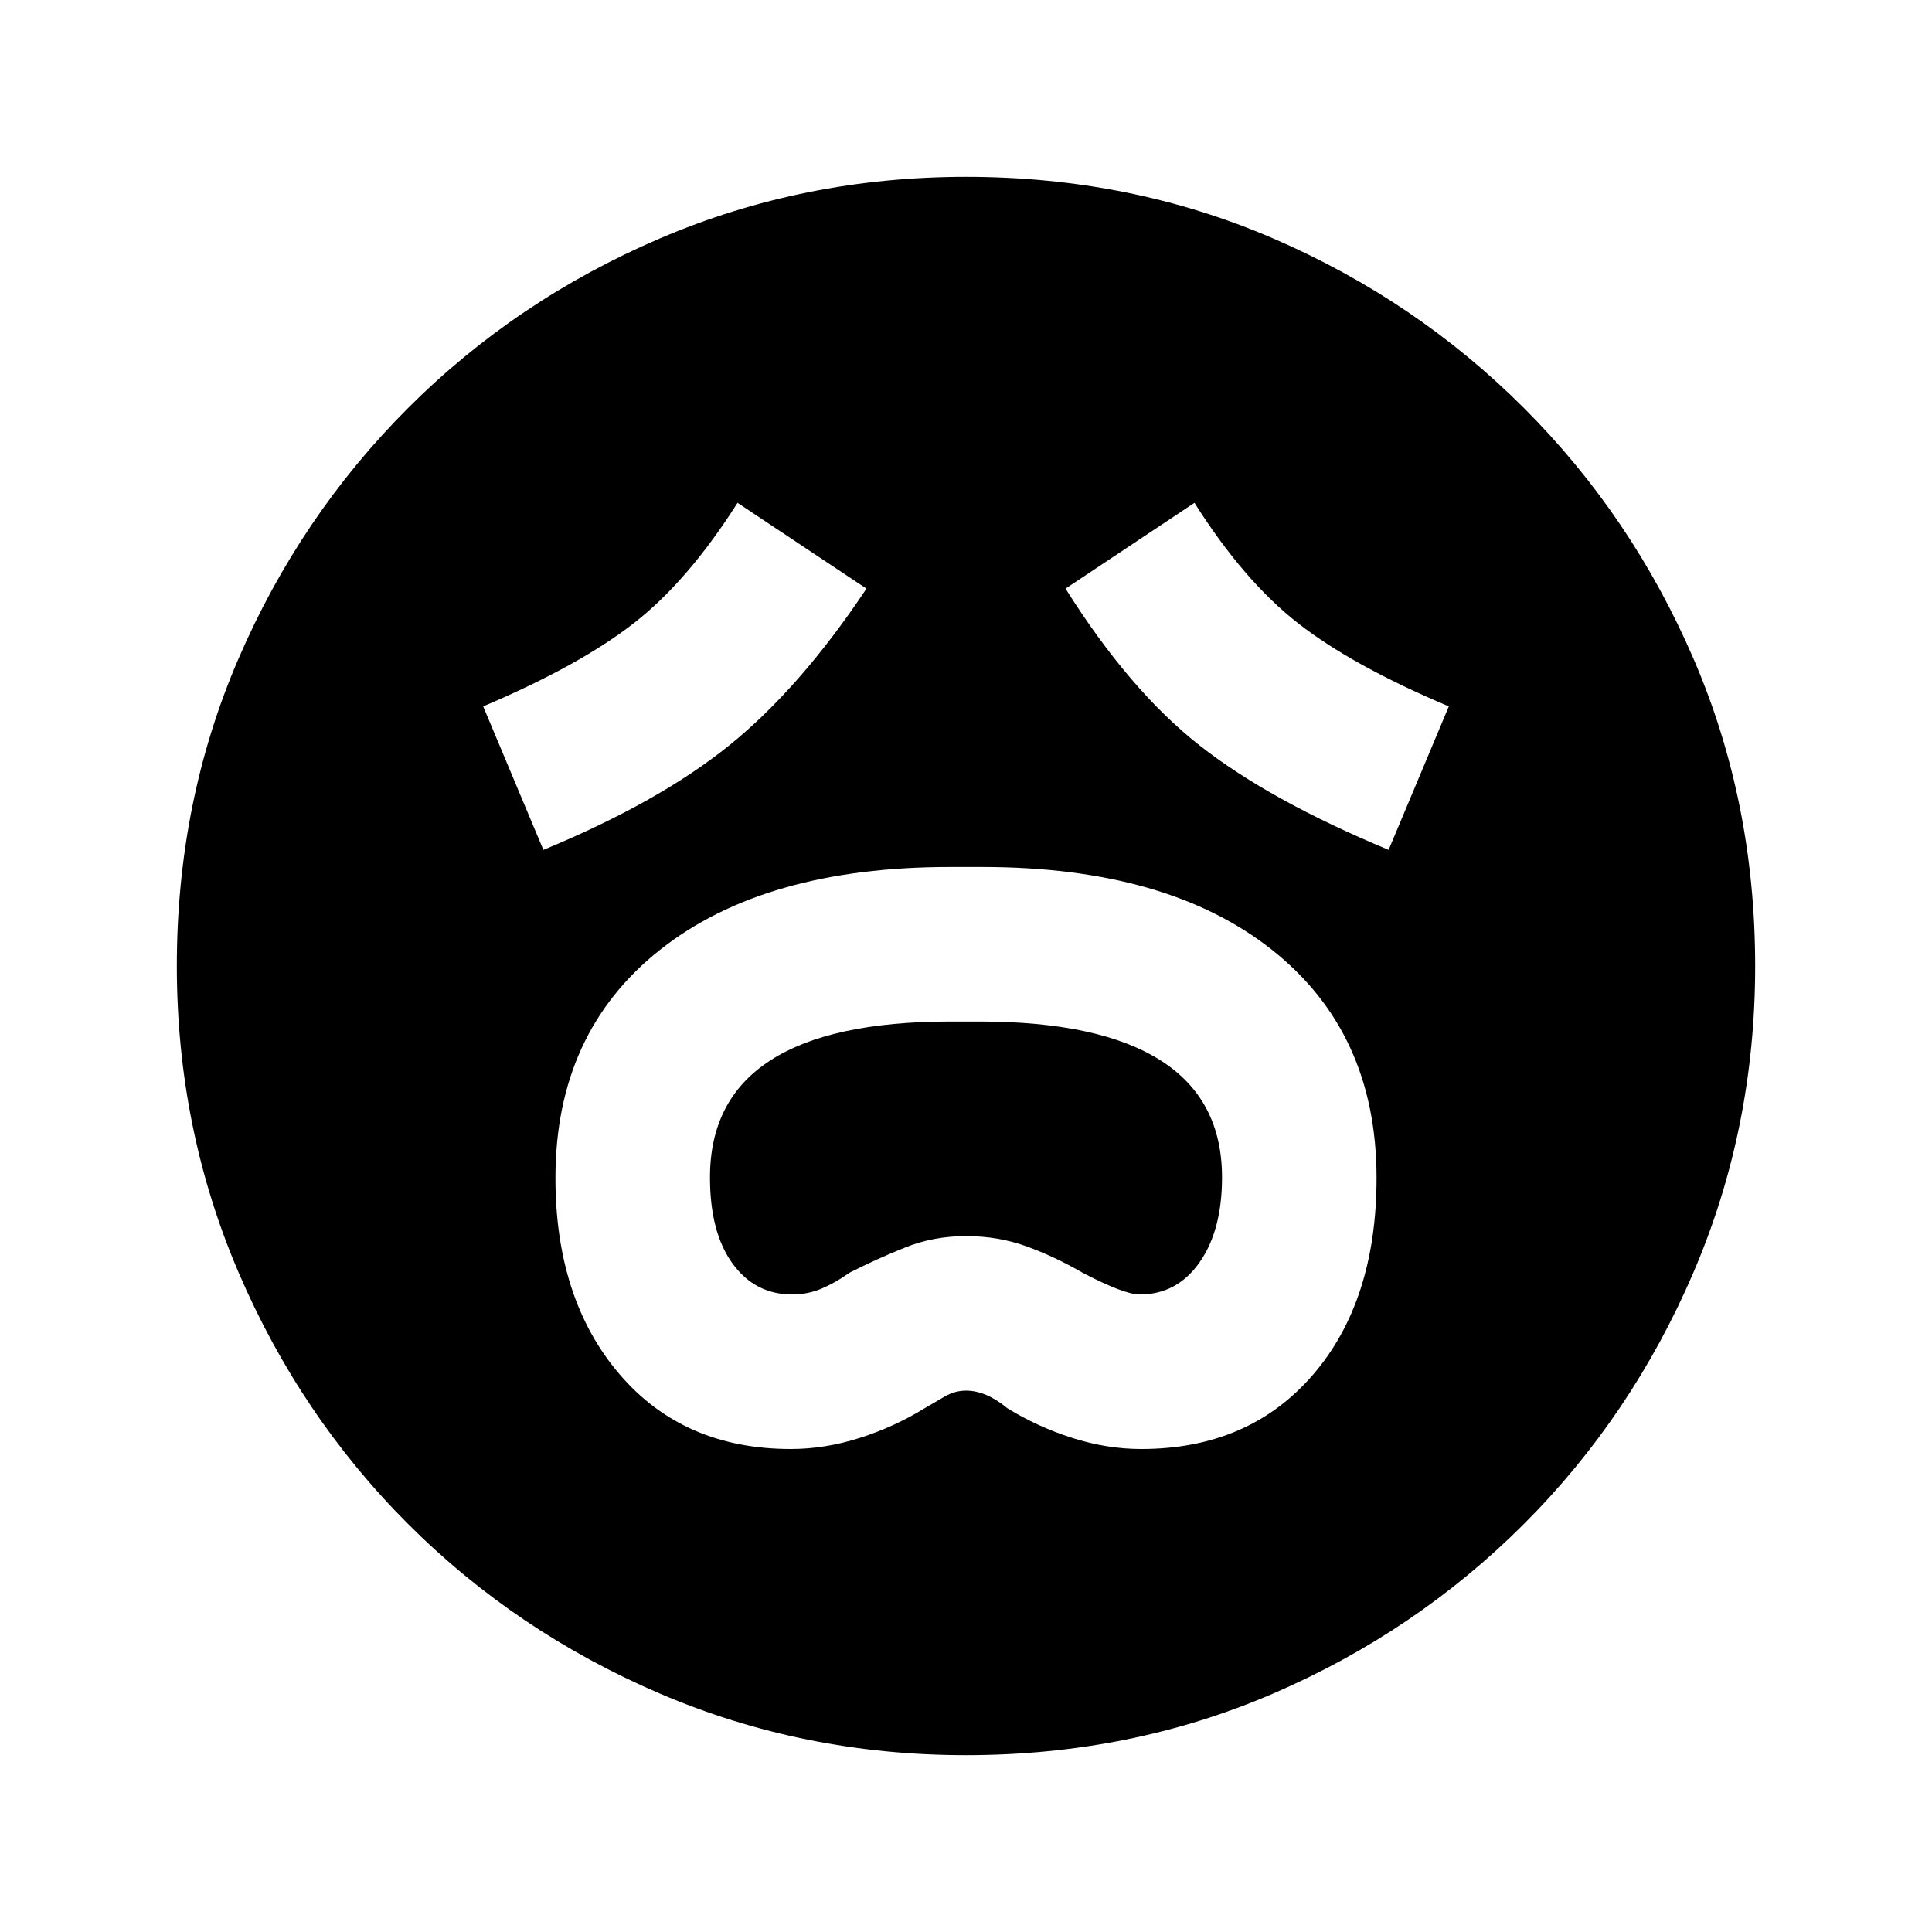 <svg xmlns="http://www.w3.org/2000/svg" viewBox="0 96 960 960"><path d="M392.957 816q17 0 34.239-5.5 17.239-5.5 32.239-14.739 4.761-2.761 9.872-5.761T480 787q10 0 20.565 8.761 15 9.239 32.239 14.739 17.239 5.5 34.239 5.5 53.431 0 85.194-36.696Q684 742.608 684 681.283q0-72.23-52-113.354-52-41.125-144-41.125h-16q-92 0-144 41.134t-52 113.381q0 60.203 31.763 97.442Q339.526 816 392.957 816Zm.717-76.783q-18.537 0-29.714-15.424-11.177-15.423-11.177-42.755 0-38.675 29.884-58.063 29.885-19.388 89.551-19.388h14.485q59.667 0 90.09 19.388 30.424 19.388 30.424 58.063 0 26.332-11.191 42.255-11.192 15.924-29.7 15.924-7.761 0-28.326-10.761-14-8.106-28-13.172-14-5.067-30-5.067t-30 5.567q-14 5.566-28 12.672-6.522 4.761-13.543 7.761-7.022 3-14.783 3ZM270 518.304q57.435-23.717 92.511-52.052 35.076-28.334 68.033-77.774l-64.066-42.63q-24.717 38.956-51.695 59.935-26.979 20.978-74.696 41.217L270 518.304Zm420 0L719.913 447q-47.956-20.239-74.935-41.337-26.978-21.098-51.456-59.815l-64.066 42.63q31.674 50.392 66.392 77.75 34.717 27.359 94.152 52.076ZM479.98 968.131q-80.654 0-152.089-30.598t-125.13-84.294q-53.696-53.695-84.294-125.15-30.598-71.455-30.598-152.109 0-81.654 30.598-152.589t84.294-124.63q53.695-53.696 125.15-84.294 71.455-30.598 152.109-30.598 81.654 0 152.589 30.598t124.63 84.294q53.696 53.695 84.294 124.65 30.598 70.955 30.598 152.609 0 80.654-30.598 152.089t-84.294 125.13q-53.695 53.696-124.65 84.294-70.955 30.598-152.609 30.598Z"/></svg>

